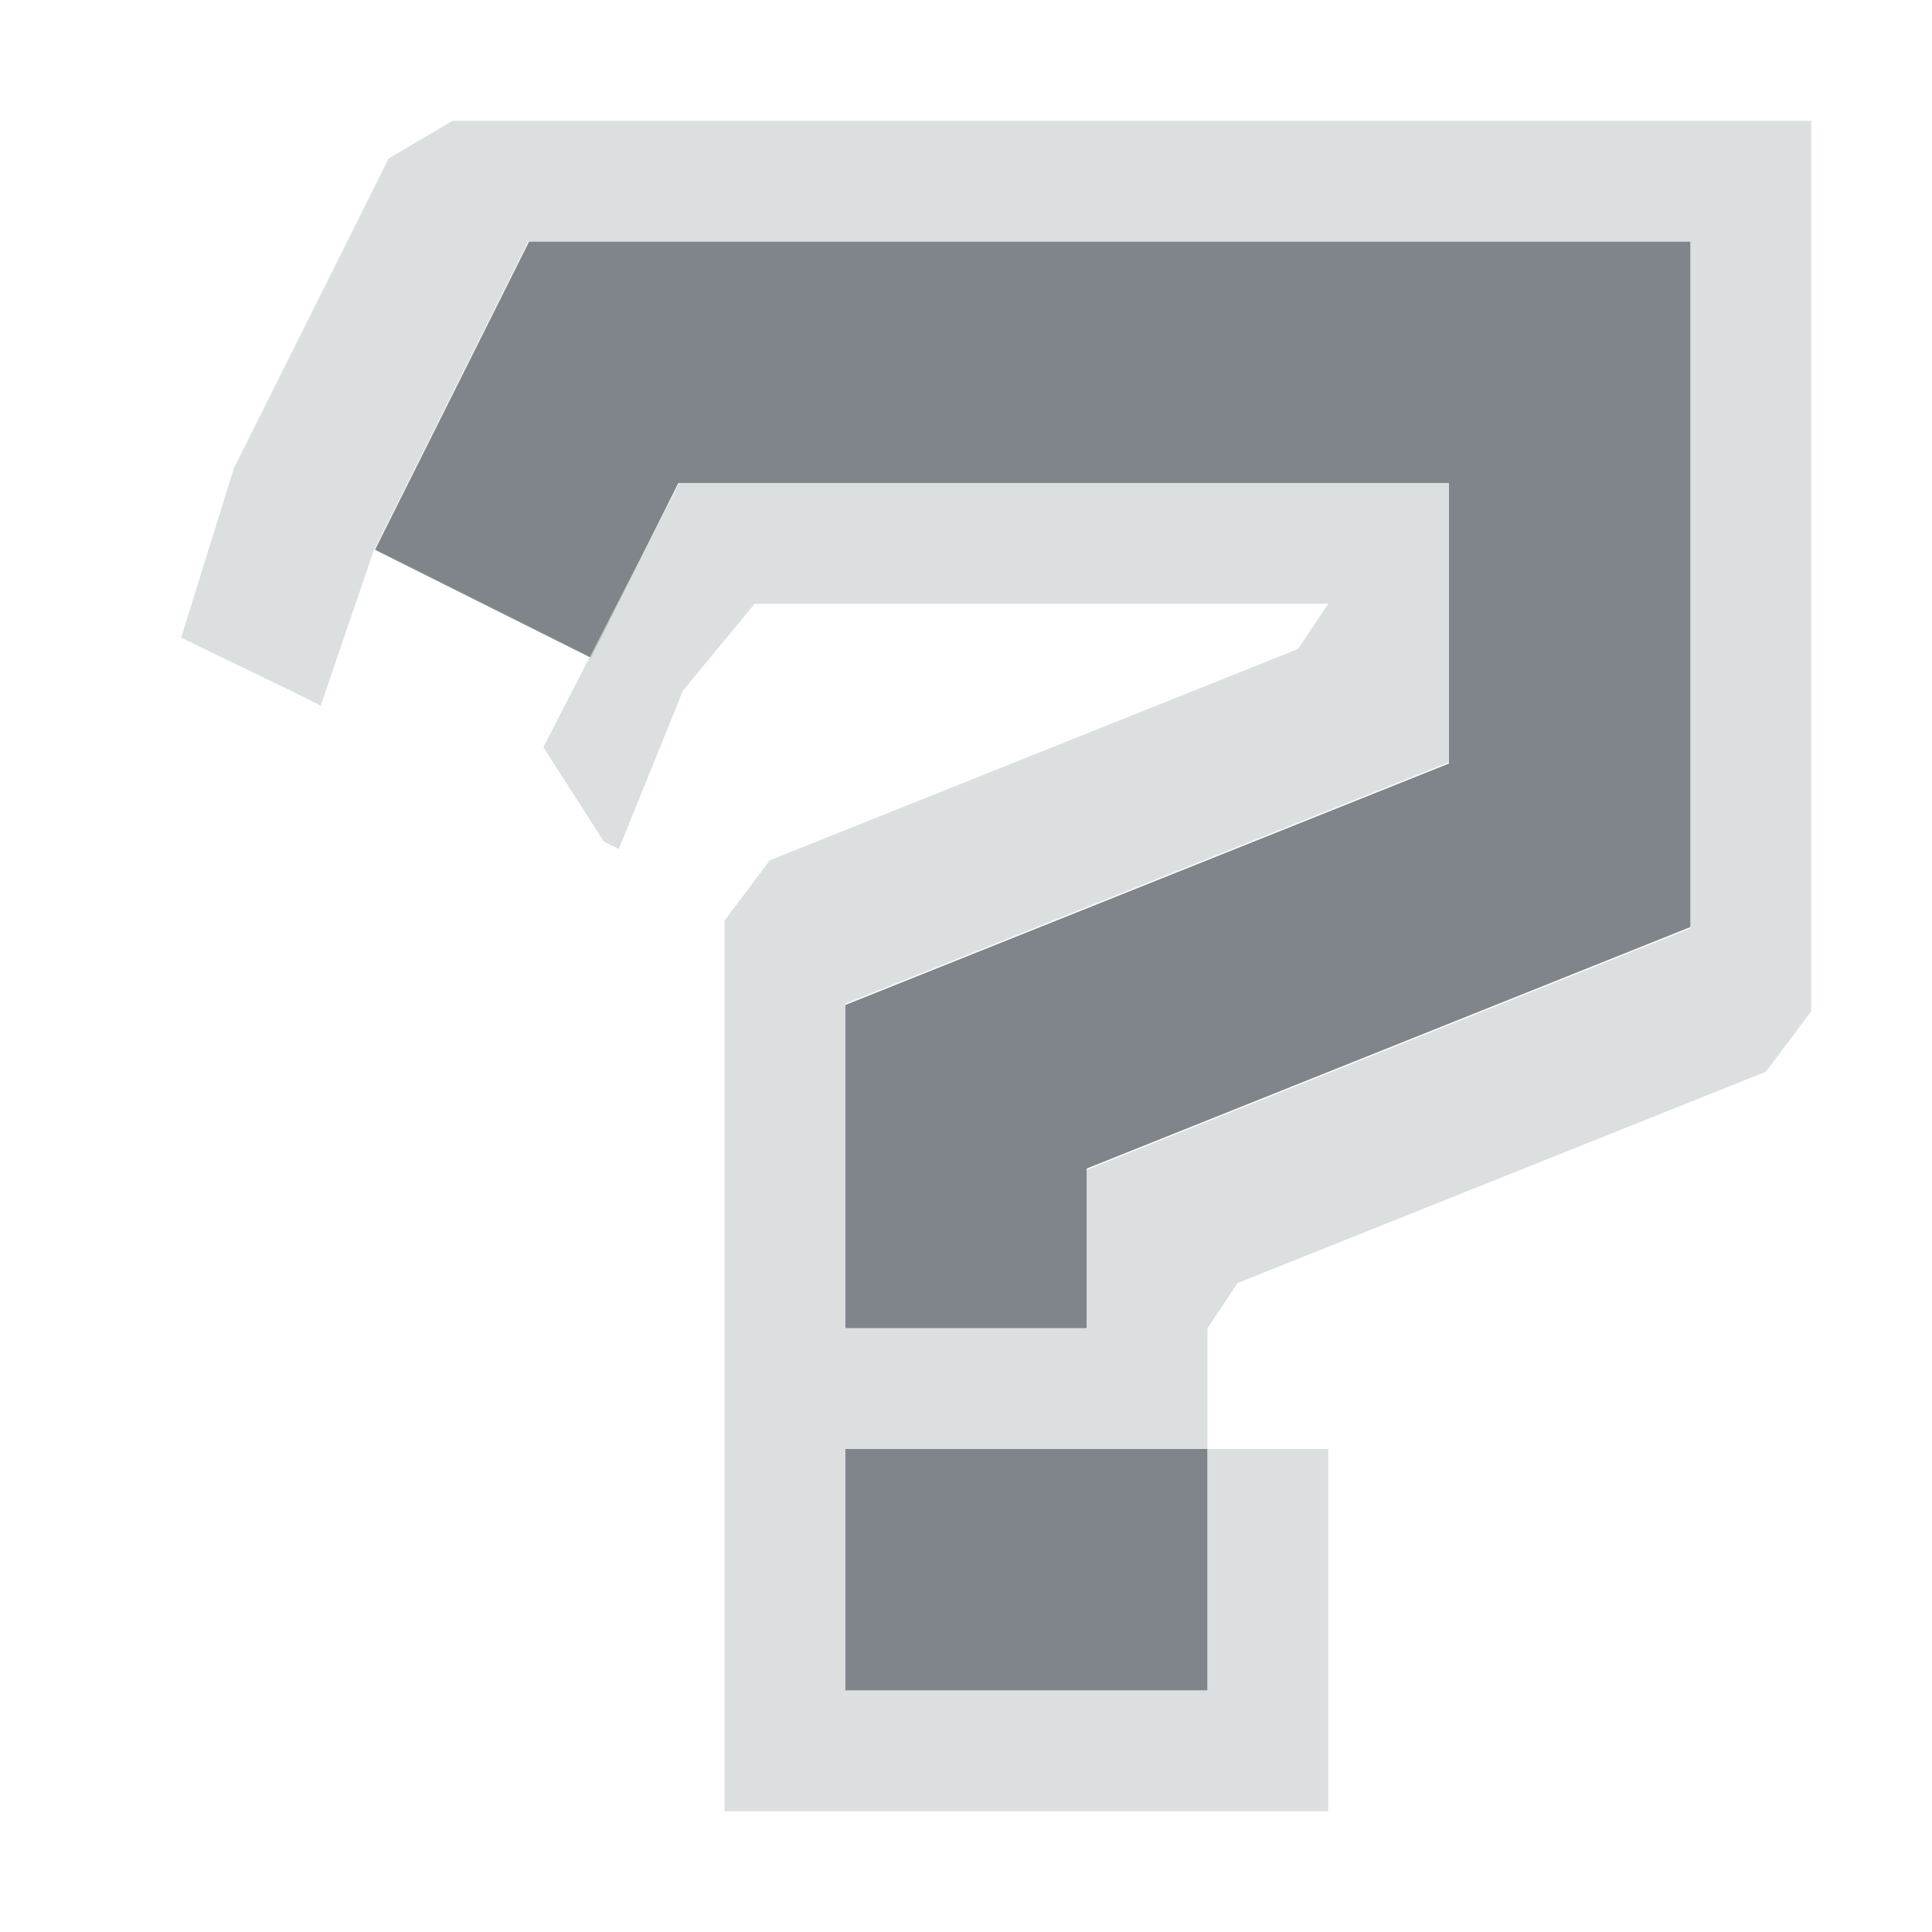 <?xml version="1.0" encoding="UTF-8" standalone="no"?>
<!-- Created with Inkscape (http://www.inkscape.org/) -->

<svg
   xmlns:dc="http://purl.org/dc/elements/1.1/"
   xmlns:cc="http://creativecommons.org/ns#"
   xmlns:rdf="http://www.w3.org/1999/02/22-rdf-syntax-ns#"
   xmlns:svg="http://www.w3.org/2000/svg"
   xmlns="http://www.w3.org/2000/svg"
   xmlns:sodipodi="http://sodipodi.sourceforge.net/DTD/sodipodi-0.dtd"
   xmlns:inkscape="http://www.inkscape.org/namespaces/inkscape"
   version="1.0"
   width="16"
   height="16"
   id="svg2"
   inkscape:version="0.48.3.1 r9886"
   sodipodi:docname="4137_winhlp32.0.svg">
  <sodipodi:namedview
     pagecolor="#ffffff"
     bordercolor="#666666"
     borderopacity="1"
     objecttolerance="10"
     gridtolerance="10"
     guidetolerance="10"
     inkscape:pageopacity="0"
     inkscape:pageshadow="2"
     inkscape:window-width="1920"
     inkscape:window-height="1033"
     id="namedview32"
     showgrid="true"
     inkscape:zoom="45.254836"
     inkscape:cx="9.6630181"
     inkscape:cy="4.9737262"
     inkscape:window-x="-10"
     inkscape:window-y="25"
     inkscape:window-maximized="1"
     inkscape:current-layer="svg2"
     inkscape:snap-bbox="true"
     inkscape:bbox-paths="true"
     inkscape:bbox-nodes="true"
     inkscape:snap-bbox-edge-midpoints="true"
     inkscape:snap-bbox-midpoints="true"
     inkscape:object-paths="true"
     inkscape:snap-intersection-paths="true"
     inkscape:object-nodes="true"
     inkscape:snap-smooth-nodes="true"
     inkscape:snap-midpoints="true"
     inkscape:snap-object-midpoints="true"
     inkscape:snap-center="true"
     fit-margin-top="0"
     fit-margin-left="0"
     fit-margin-right="0"
     fit-margin-bottom="0"
     inkscape:snap-global="true">
    <inkscape:grid
       type="xygrid"
       id="grid3218"
       empspacing="5"
       visible="true"
       enabled="true"
       snapvisiblegridlinesonly="true"
       originx="-11px"
       originy="18px" />
  </sodipodi:namedview>
  <defs
     id="defs4" />
  <path
     style="fill:#434a55;fill-opacity:0.675;stroke:none"
     d="m 24.438,1 c -2.485,-10e-8 -4.5,2.015 -4.5,4.5 l 2,0 c 0,-1.381 1.119,-2.5 2.5,-2.5 1.381,10e-8 2.5,1.119 2.5,2.5 0,0.81 -0.411,1.536 -1.062,2 -1.87,0.704 -3.027,2.557 -2.906,4.5 l 1.969,0 c -0.005,-0.043 0.003,-0.081 0,-0.125 -0.087,-1.191 0.683,-2.233 1.781,-2.562 l 0.062,-0.031 C 28.145,8.47 28.938,7.087 28.938,5.5 c 0,-2.485 -2.015,-4.5 -4.5,-4.5 z m -1.5,12 0,2 2,0 0,-2 z"
     id="path2993"
     inkscape:connector-curvature="0"
     sodipodi:nodetypes="sccssccccccssccccc" />
  <path
     style="fill:#434a55;fill-opacity:0.675;fill-rule:nonzero;stroke:none"
     d="m -12.071,0.398 c -2.761,-1.3e-7 -5,2.239 -5,5 l 2,0 c 0,-1.657 1.343,-3 3,-3 1.657,10e-8 3,1.343 3,3 0,1.072 -0.572,2.058 -1.5,2.594 -1.657,0.957 -2.468,2.83 -2.5,4.406 l 0,1 -2,0 3,3 3,-3 -2,0 0,-1 c 0,-1.078 0.474,-2.064 1.5,-2.656 1.547,-0.893 2.5,-2.557 2.5,-4.344 0,-2.761 -2.239,-5 -5,-5 z"
     id="path2987-5"
     inkscape:connector-curvature="0"
     sodipodi:nodetypes="sccsscccccccccss" />
  <path
     style="color:#000000;fill:#434a55;fill-opacity:0.675;fill-rule:nonzero;stroke:none;stroke-width:1;marker:none;visibility:visible;display:inline;overflow:visible;enable-background:accumulate"
     d="m 2,-11 3,0 0,-1 6,0 0,2 -4,0 -1,1 0,5 3,0 0,-3 4,0 1,-1 0,-6 -1,-1 -10,0 -1,1 z m 4,8 0,2 4,0 0,-2 z"
     id="rect2984"
     inkscape:connector-curvature="0"
     sodipodi:nodetypes="cccccccccccccccccccccc" />
  <rect
     style="color:#000000;fill:#434a55;fill-opacity:0.675;fill-rule:nonzero;stroke:none;stroke-width:1;marker:none;visibility:visible;display:inline;overflow:visible;enable-background:accumulate"
     id="rect3001"
     width="3"
     height="2"
     x="7"
     y="12" />
  <path
     style="fill:none;stroke:#434a55;stroke-width:2;stroke-linecap:butt;stroke-linejoin:miter;stroke-miterlimit:4;stroke-opacity:0.675;stroke-dasharray:none"
     d="M 8,11 8,9 13,7 13,3 5,3 4,5"
     id="path3005"
     inkscape:connector-curvature="0"
     sodipodi:nodetypes="cccccc" />
  <path
     style="font-size:medium;font-style:normal;font-variant:normal;font-weight:normal;font-stretch:normal;text-indent:0;text-align:start;text-decoration:none;line-height:normal;letter-spacing:normal;word-spacing:normal;text-transform:none;direction:ltr;block-progression:tb;writing-mode:lr-tb;text-anchor:start;baseline-shift:baseline;color:#000000;fill:#d1d4d6;fill-opacity:0.743;fill-rule:nonzero;stroke:none;stroke-width:2;marker:none;visibility:visible;display:inline;overflow:visible;enable-background:accumulate;font-family:Sans;-inkscape-font-specification:Sans"
     d="M 3.75 1 L 3.219 1.312 L 2.938 1.875 L 1.938 3.875 L 1.5 5.281 L 2.406 5.719 L 2.656 5.844 L 3.094 4.562 L 4.094 2.562 L 4.375 2 L 5 2 L 13 2 L 14 2 L 14 3 L 14 7 L 14 7.688 L 13.375 7.938 L 9 9.688 L 9 11 L 7 11 L 7 9 L 7 8.312 L 7.625 8.062 L 12 6.312 L 12 4 L 5.625 4 L 4.5 6.188 L 5 6.969 L 5.125 7.031 L 5.656 5.719 L 6.25 5 L 11 5 L 10.75 5.375 L 7 6.875 L 6.375 7.125 L 6 7.625 L 6 8.312 L 6 9 L 6 11 L 6 12 L 6 15 L 11 15 L 11 12 L 10 12 L 10 14 L 7 14 L 7 12 L 9 12 L 10 12 L 10 11 L 10.25 10.625 L 14 9.125 L 14.625 8.875 L 15 8.375 L 15 7.688 L 15 7 L 15 3 L 15 2 L 15 1 L 14 1 L 13 1 L 5 1 L 4.375 1 L 3.75 1 z "
     id="rect3001-1" />
</svg>
